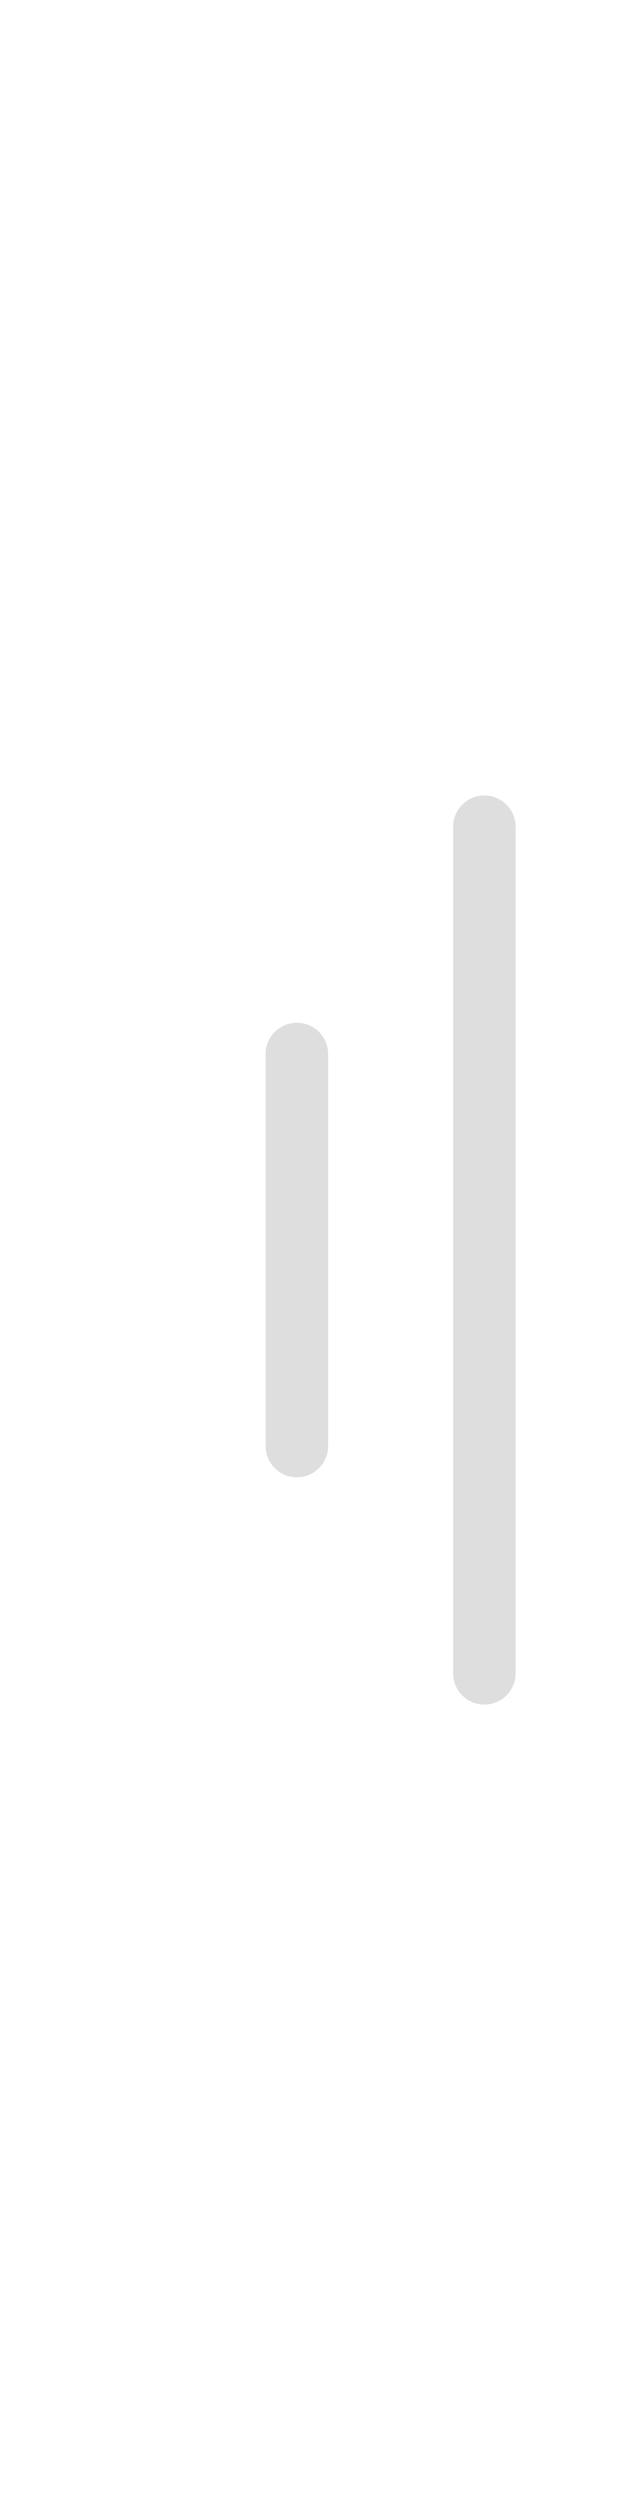 <svg width="16" height="64" viewBox="0 0 16 64" fill="none" xmlns="http://www.w3.org/2000/svg">
<g clip-path="url(#clip0_1458_131844)" filter="url(#filter0_ii_1458_131844)">
<path d="M16 64L4.169 57.547C1.599 56.145 3.49472e-06 53.451 3.23878e-06 50.524L0 13.476C-2.5593e-07 10.549 1.599 7.855 4.169 6.453L16 0V64Z" fill="white"/>
<path fill-rule="evenodd" clip-rule="evenodd" d="M10.399 43.637C9.958 43.637 9.6 43.279 9.6 42.837L9.6 21.164C9.6 20.723 9.958 20.364 10.399 20.364C10.841 20.364 11.2 20.723 11.2 21.164V42.837C11.2 43.279 10.841 43.637 10.399 43.637ZM5.6 37.819C5.158 37.819 4.8 37.461 4.8 37.019V26.983C4.8 26.541 5.158 26.183 5.6 26.183C6.042 26.183 6.4 26.541 6.4 26.983L6.4 37.019C6.4 37.461 6.042 37.819 5.6 37.819Z" fill="#DEDEDE"/>
</g>
<defs>
<filter id="filter0_ii_1458_131844" x="0" y="0" width="16" height="64" filterUnits="userSpaceOnUse" color-interpolation-filters="sRGB">
<feFlood flood-opacity="0" result="BackgroundImageFix"/>
<feBlend mode="normal" in="SourceGraphic" in2="BackgroundImageFix" result="shape"/>
<feColorMatrix in="SourceAlpha" type="matrix" values="0 0 0 0 0 0 0 0 0 0 0 0 0 0 0 0 0 0 127 0" result="hardAlpha"/>
<feOffset dx="1" dy="1"/>
<feComposite in2="hardAlpha" operator="arithmetic" k2="-1" k3="1"/>
<feColorMatrix type="matrix" values="0 0 0 0 0.871 0 0 0 0 0.871 0 0 0 0 0.871 0 0 0 1 0"/>
<feBlend mode="normal" in2="shape" result="effect1_innerShadow_1458_131844"/>
<feColorMatrix in="SourceAlpha" type="matrix" values="0 0 0 0 0 0 0 0 0 0 0 0 0 0 0 0 0 0 127 0" result="hardAlpha"/>
<feOffset dx="1" dy="-1"/>
<feComposite in2="hardAlpha" operator="arithmetic" k2="-1" k3="1"/>
<feColorMatrix type="matrix" values="0 0 0 0 0.871 0 0 0 0 0.871 0 0 0 0 0.871 0 0 0 1 0"/>
<feBlend mode="normal" in2="effect1_innerShadow_1458_131844" result="effect2_innerShadow_1458_131844"/>
</filter>
<clipPath id="clip0_1458_131844">
<rect width="16" height="64" fill="white"/>
</clipPath>
</defs>
</svg>
